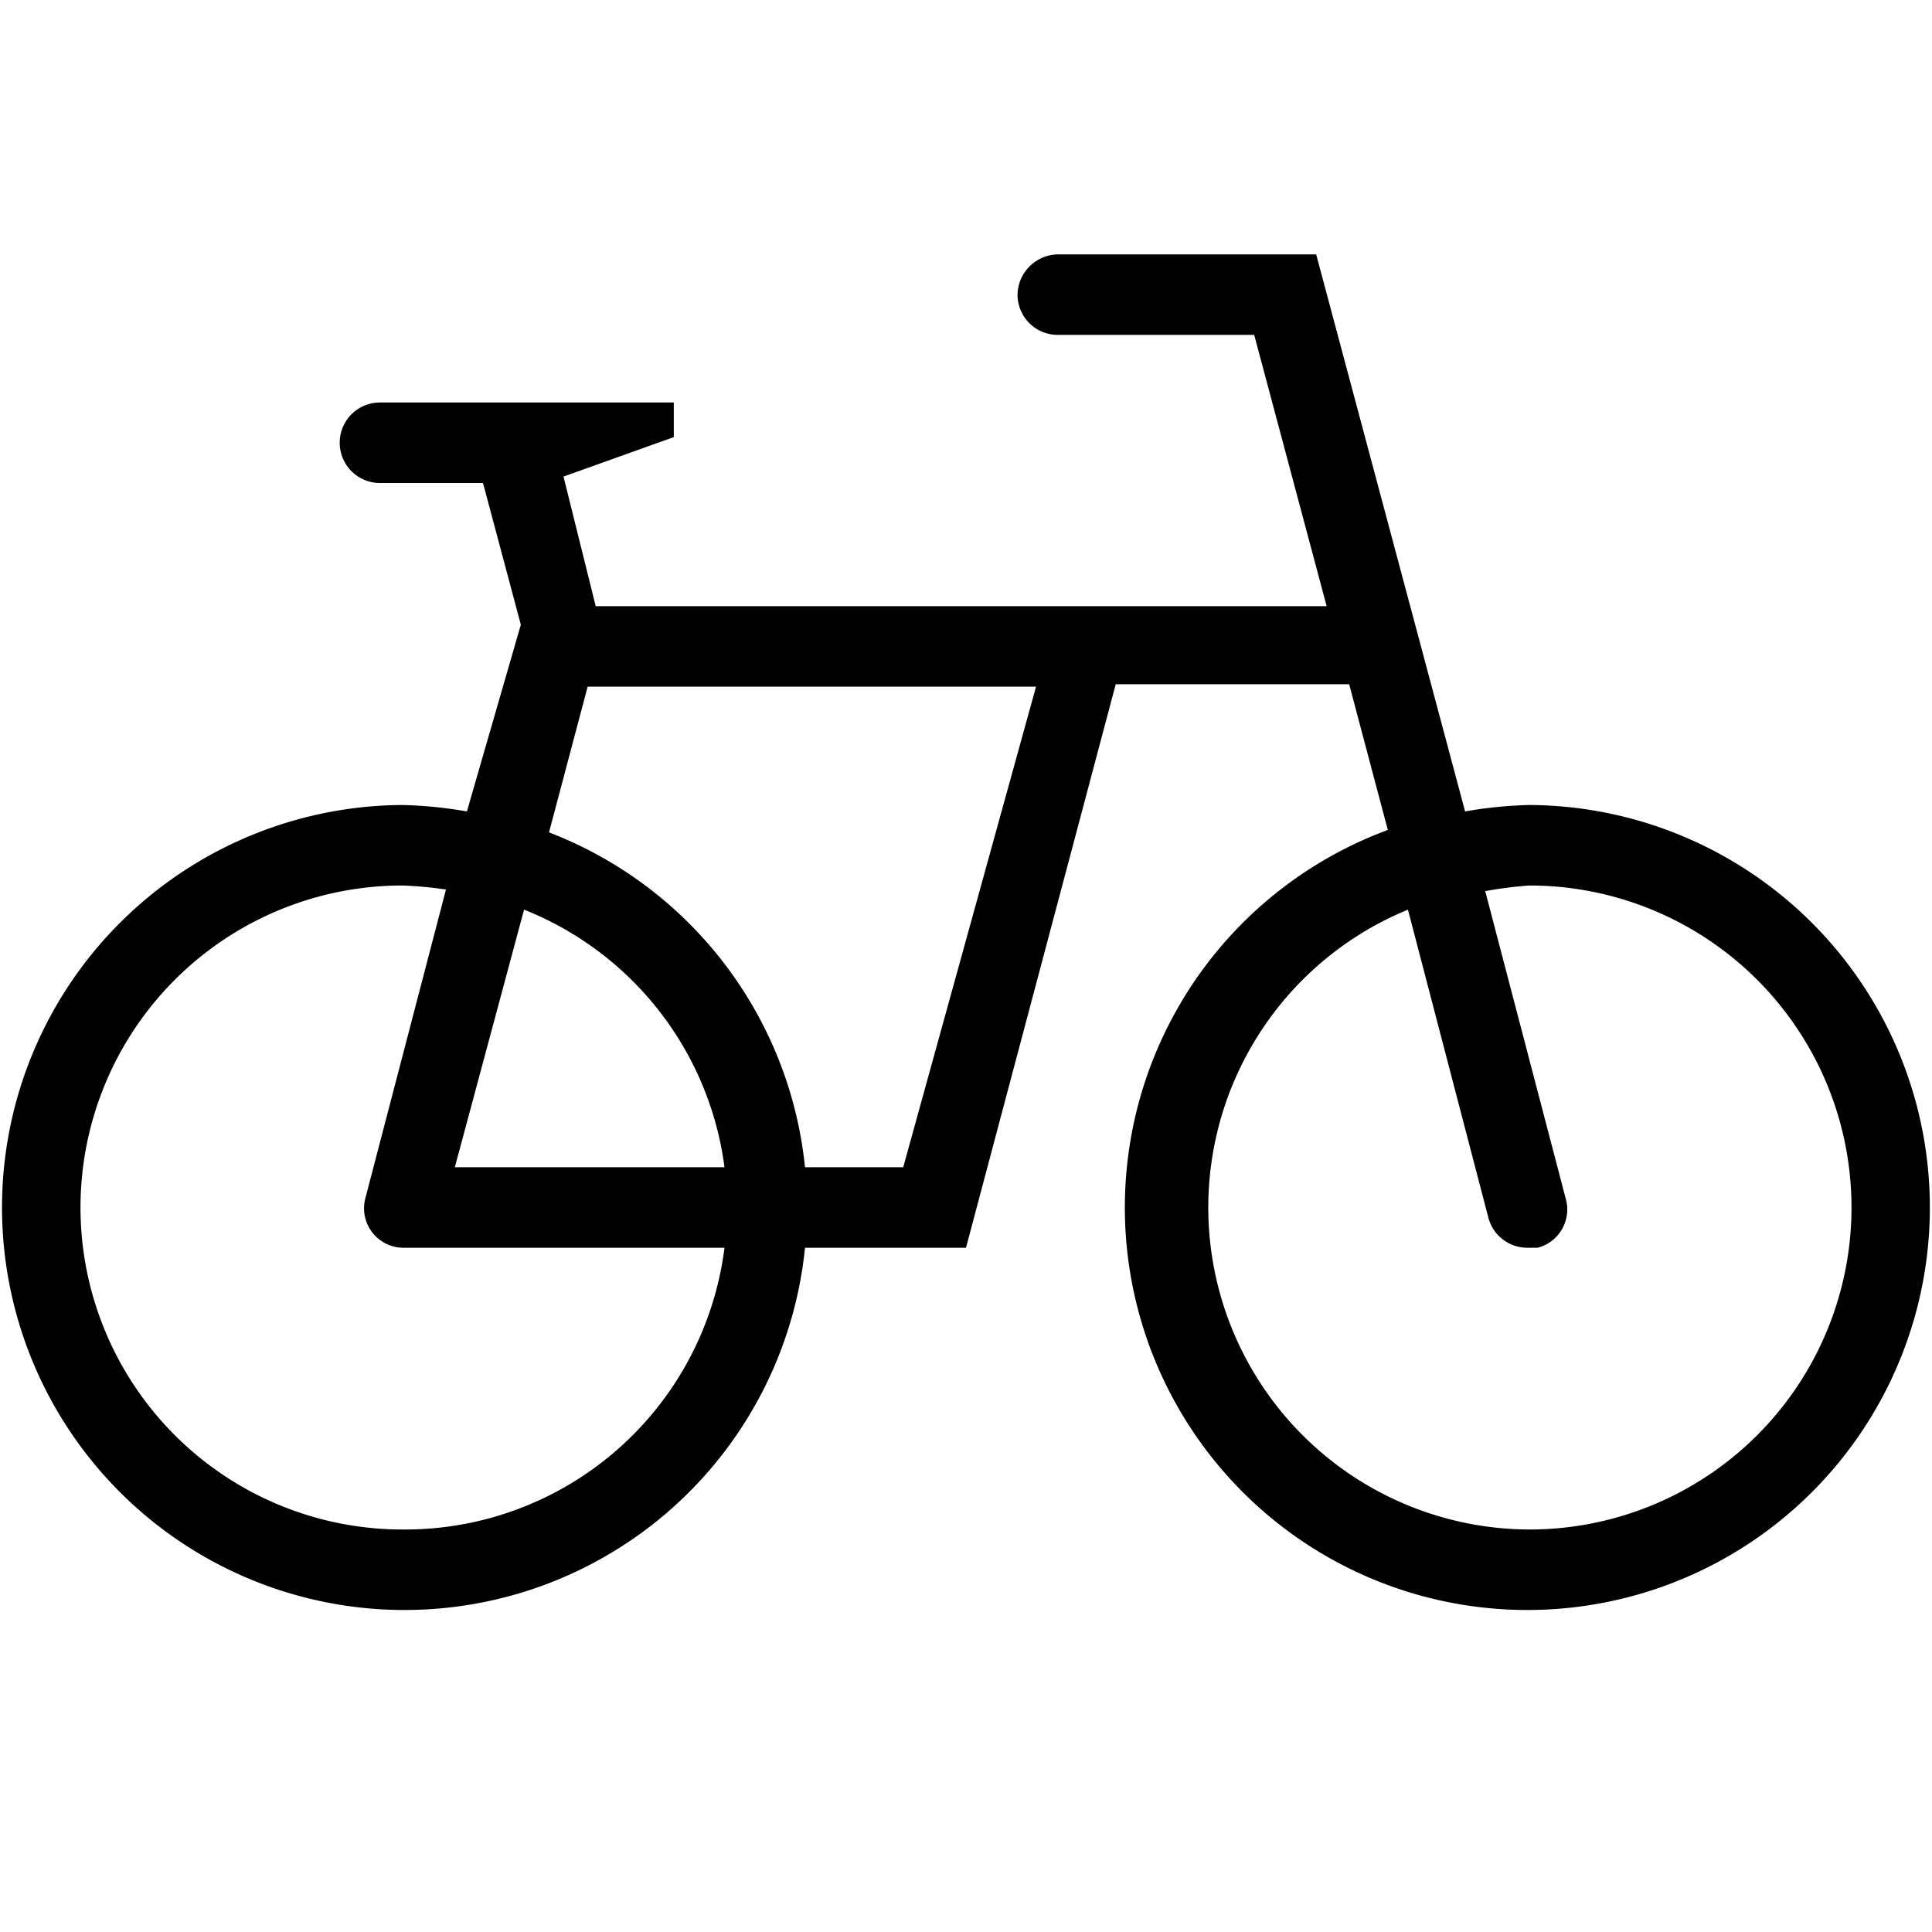 <svg id="Hot_2" data-name="Hot 2" xmlns="http://www.w3.org/2000/svg" viewBox="0 0 24 24"><title>iconoteka_bicycle_r_a</title><path d="M19,10a5.29,5.29,0,0,0-.8.08L16.35,3.16H13.14a.51.51,0,0,0-.5.5.5.5,0,0,0,.5.5h2.44l.9,3.37H7.4L7,5.92l1.37-.49V5H4.72a.5.5,0,1,0,0,1H6l.47,1.76L5.8,10.08A5.29,5.29,0,0,0,5,10,5,5,0,1,0,10,15.5h2l1.86-7h2.9l.48,1.81A5,5,0,1,0,19,10ZM5,19a4,4,0,0,1,0-8,4.93,4.93,0,0,1,.54.05l-1,3.83A.49.49,0,0,0,5,15.5H9A4,4,0,0,1,5,19Zm1.51-7.7A4,4,0,0,1,9,14.5H5.65Zm4.71,3.2H10a5,5,0,0,0-3.18-4.16l.48-1.81h5.57ZM19,19a4,4,0,0,1-1.51-7.7l1,3.83a.5.5,0,0,0,.48.37l.13,0a.49.49,0,0,0,.35-.61l-1-3.82A4.93,4.93,0,0,1,19,11a4,4,0,0,1,0,8Z"/></svg>